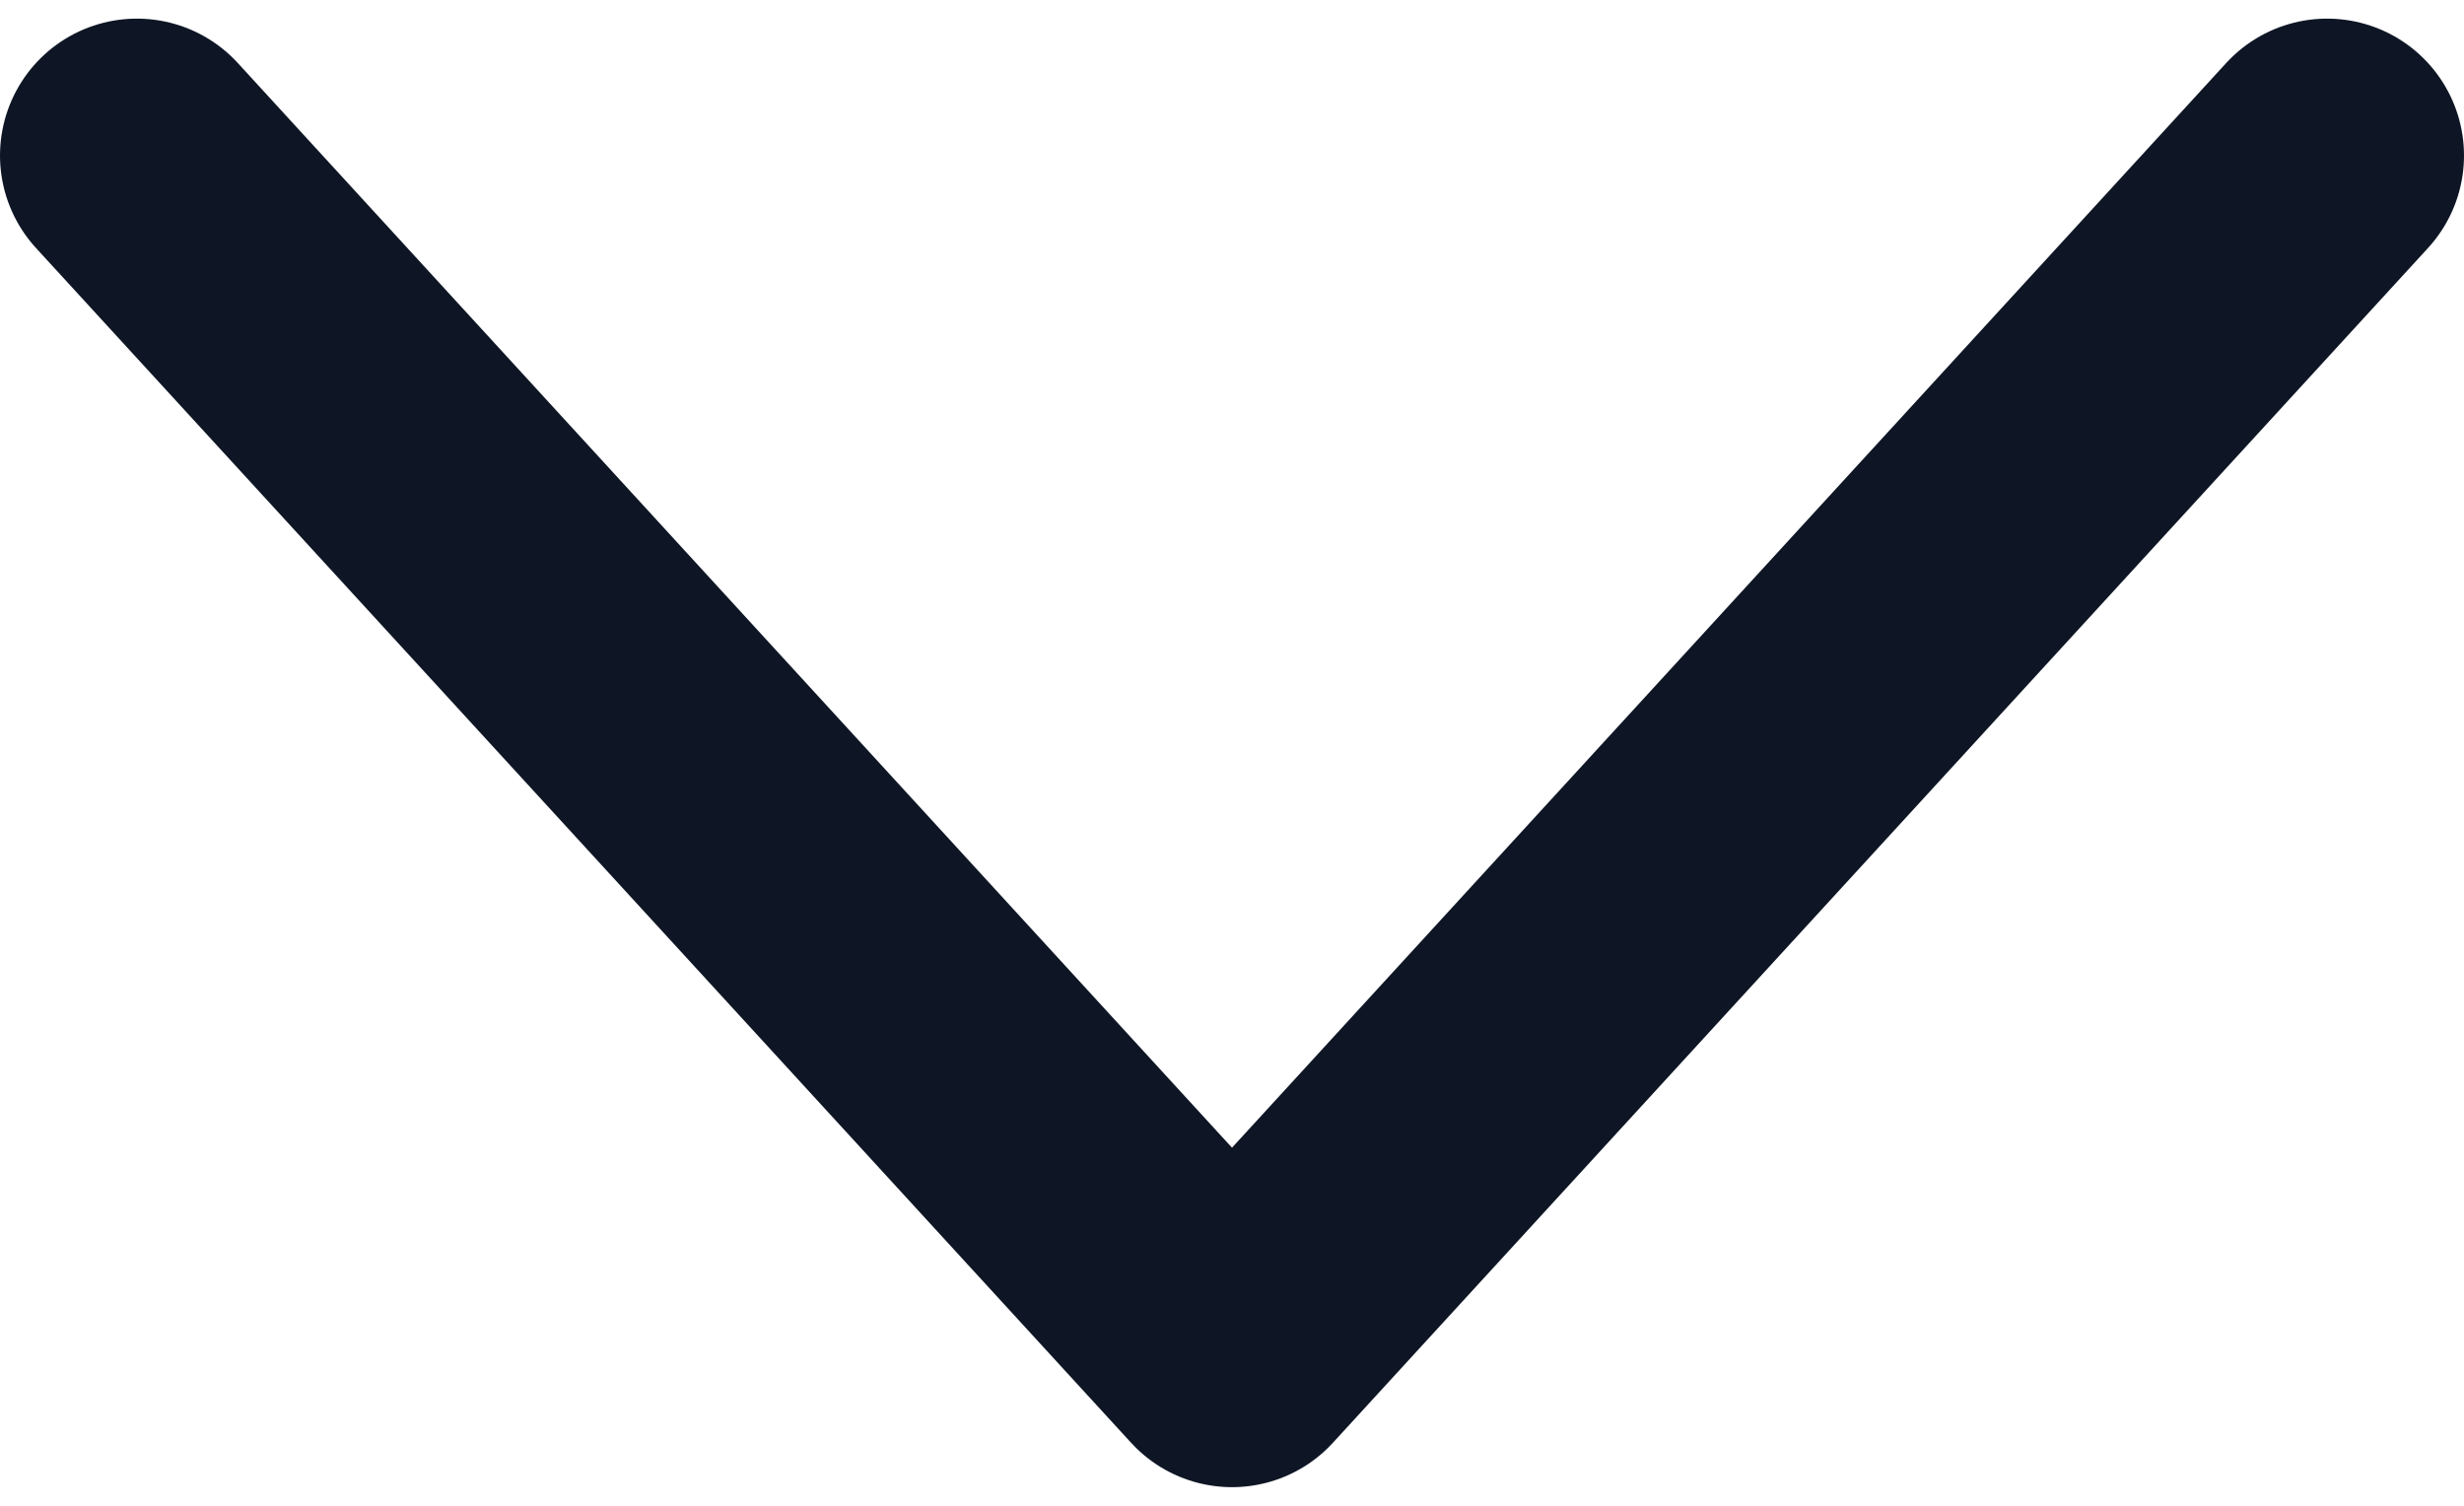<svg width="18" height="11" viewBox="0 0 18 11" fill="none" xmlns="http://www.w3.org/2000/svg">
<path d="M17 1.136L9 9.864L1 1.136" stroke="#0e1625" stroke-width="2" stroke-linecap="round" stroke-linejoin="round"/>
</svg>
